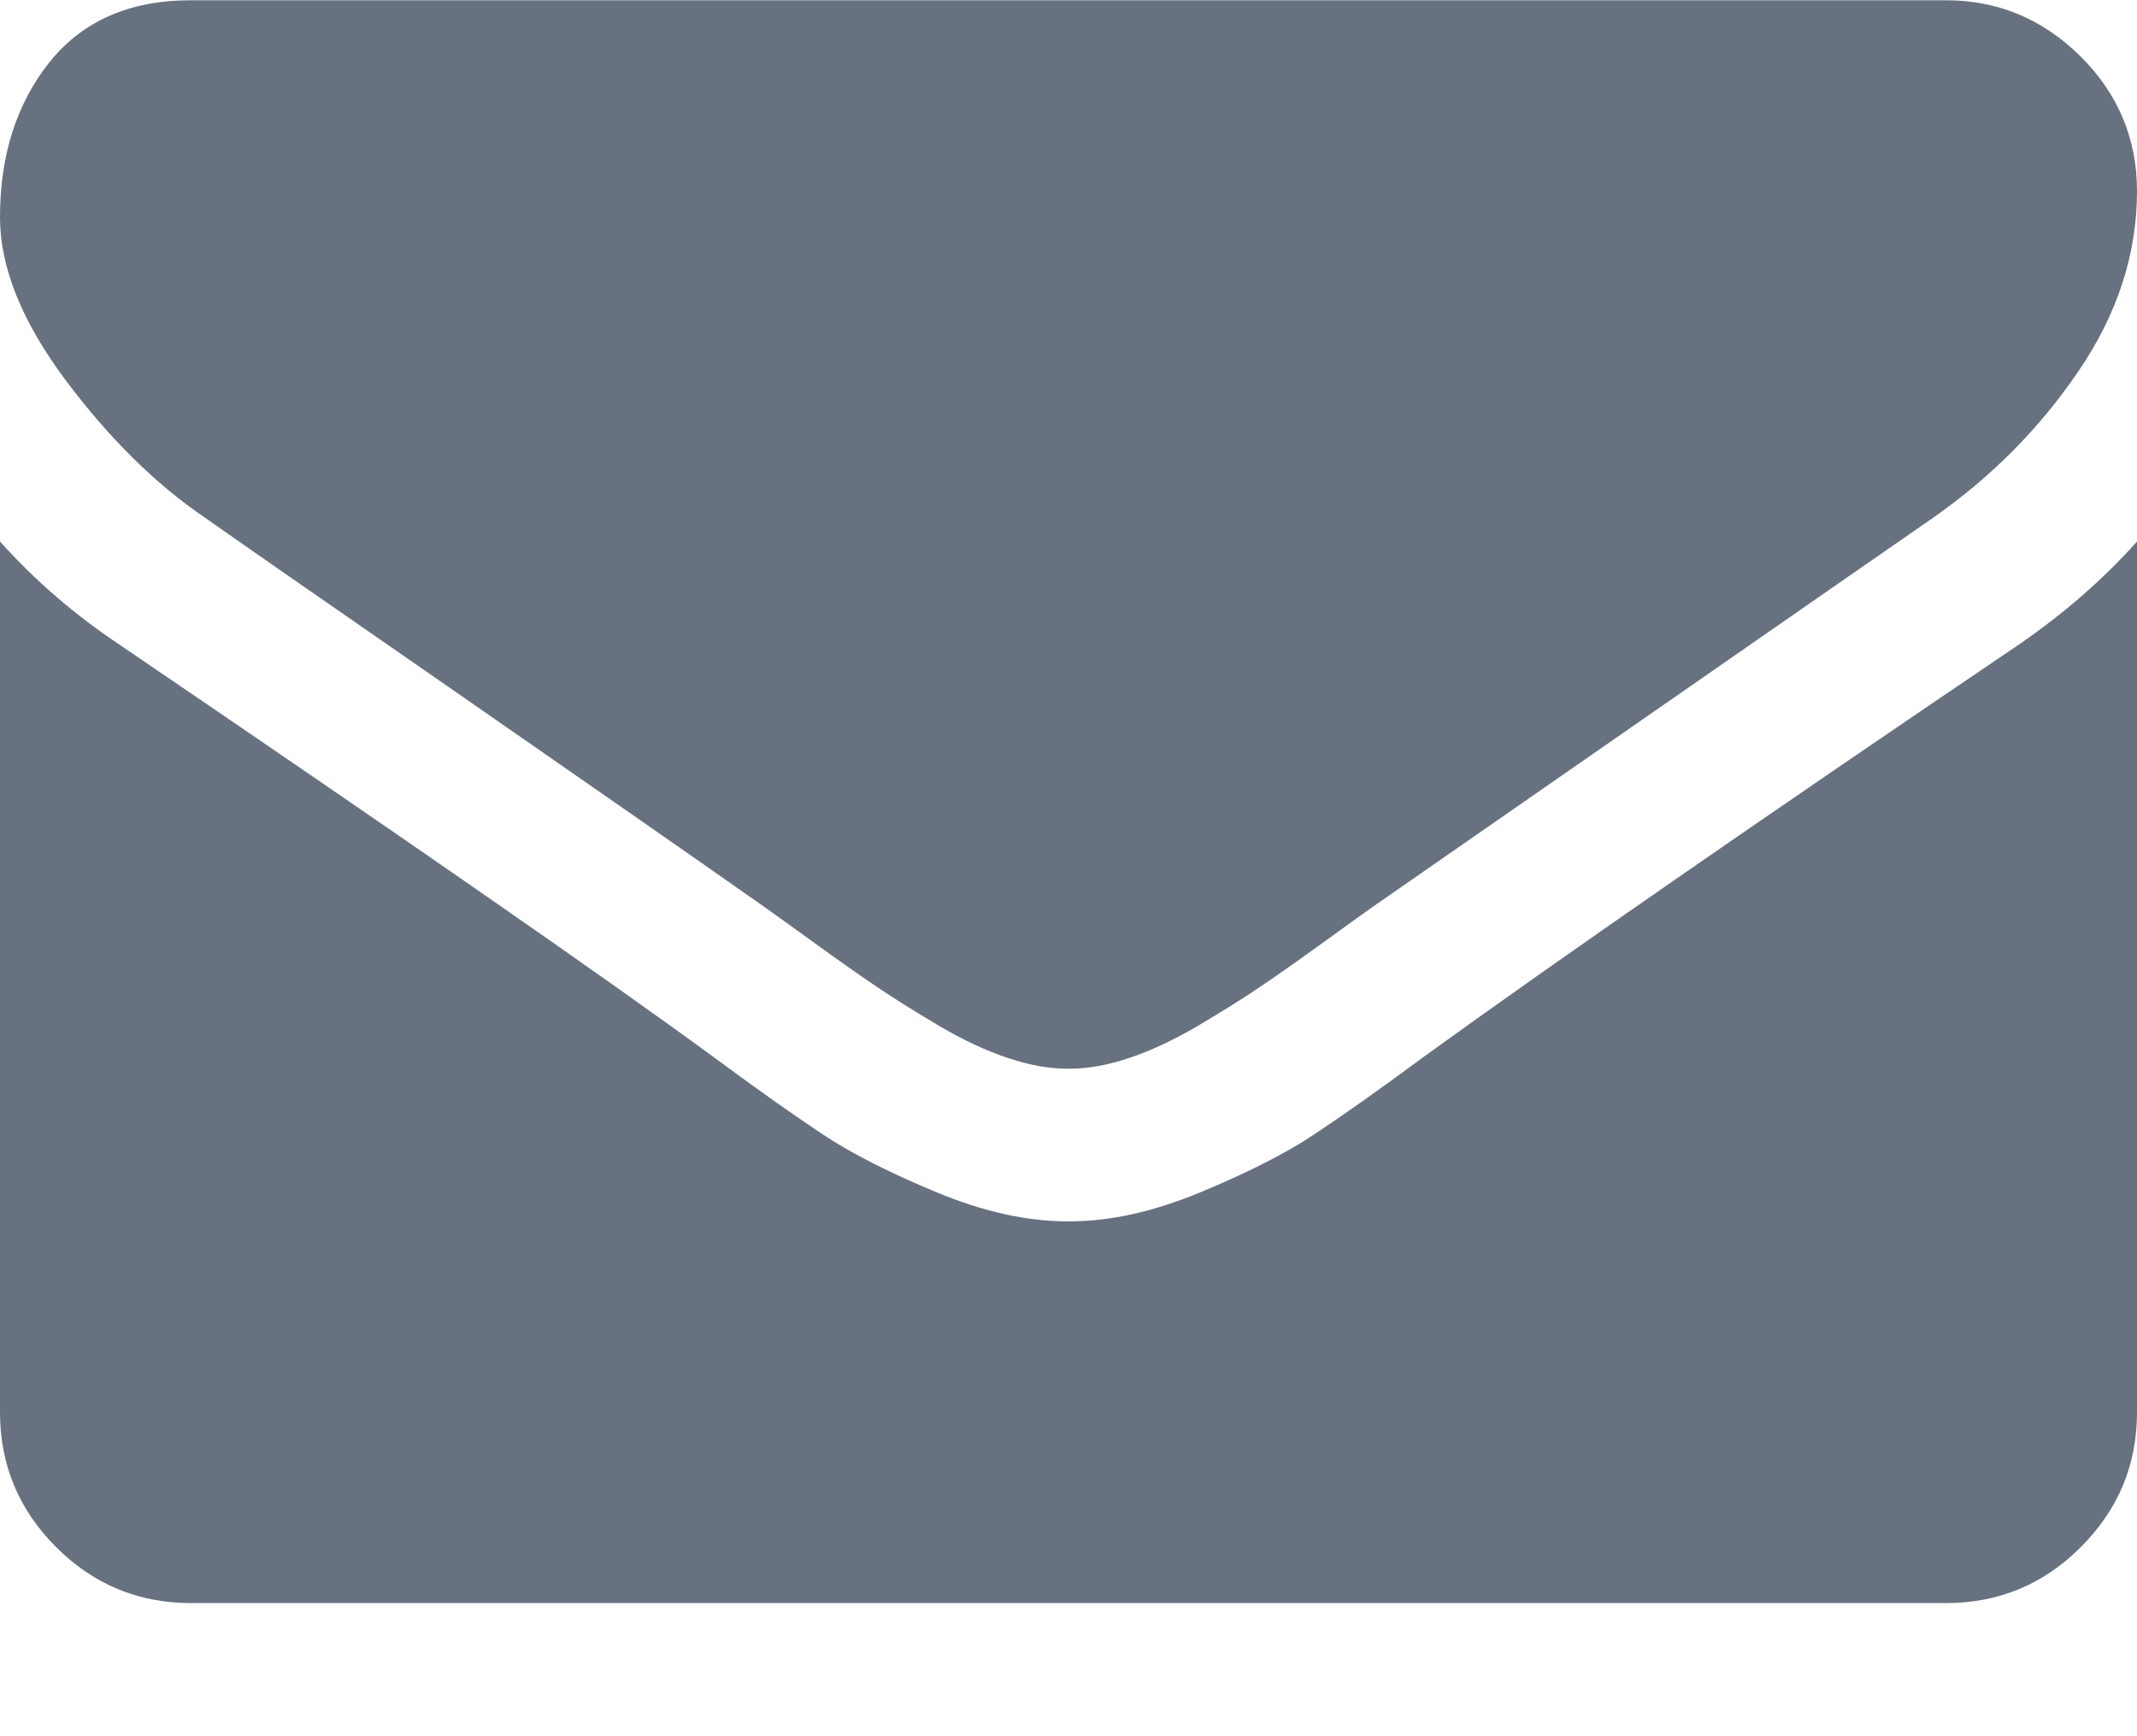 <svg width="16" height="13" viewBox="0 0 16 13" fill="none" xmlns="http://www.w3.org/2000/svg">
<path fill-rule="evenodd" clip-rule="evenodd" d="M3.366 5.149C2.348 4.444 1.738 4.02 1.536 3.877C1.167 3.627 0.818 3.283 0.491 2.846C0.164 2.408 0 2.002 0 1.627C0 1.162 0.124 0.776 0.37 0.466C0.618 0.157 0.97 0.002 1.429 0.002H14.571C14.958 0.002 15.293 0.142 15.576 0.421C15.858 0.701 16 1.038 16 1.431C16 1.901 15.854 2.35 15.562 2.779C15.271 3.207 14.908 3.573 14.473 3.877L13.729 4.393C11.924 5.647 10.779 6.442 10.295 6.778C10.235 6.82 10.108 6.911 9.915 7.051C9.722 7.191 9.561 7.304 9.433 7.39C9.305 7.477 9.15 7.573 8.969 7.681C8.787 7.787 8.616 7.868 8.456 7.921C8.295 7.975 8.146 8.002 8.009 8.002H7.991C7.854 8.002 7.705 7.975 7.544 7.921C7.384 7.868 7.213 7.788 7.031 7.681C6.849 7.573 6.695 7.477 6.567 7.39C6.439 7.304 6.278 7.191 6.085 7.051C5.891 6.911 5.765 6.82 5.705 6.778C5.164 6.398 4.384 5.855 3.366 5.149ZM10.661 7.912C11.673 7.18 13.155 6.153 15.107 4.832C15.446 4.6 15.744 4.341 16 4.055V10.574C16 10.967 15.86 11.303 15.58 11.583C15.301 11.863 14.964 12.003 14.571 12.003H1.429C1.036 12.003 0.699 11.863 0.419 11.583C0.14 11.303 0 10.967 0 10.574V4.055C0.262 4.347 0.562 4.606 0.902 4.832C3.056 6.296 4.535 7.323 5.339 7.912C5.678 8.163 5.954 8.357 6.165 8.497C6.376 8.637 6.658 8.78 7.009 8.926C7.36 9.072 7.687 9.145 7.991 9.145H8.009C8.313 9.145 8.64 9.072 8.991 8.926C9.342 8.78 9.624 8.637 9.835 8.497C10.046 8.357 10.322 8.163 10.661 7.912Z" fill="#67717F"/>
</svg>
